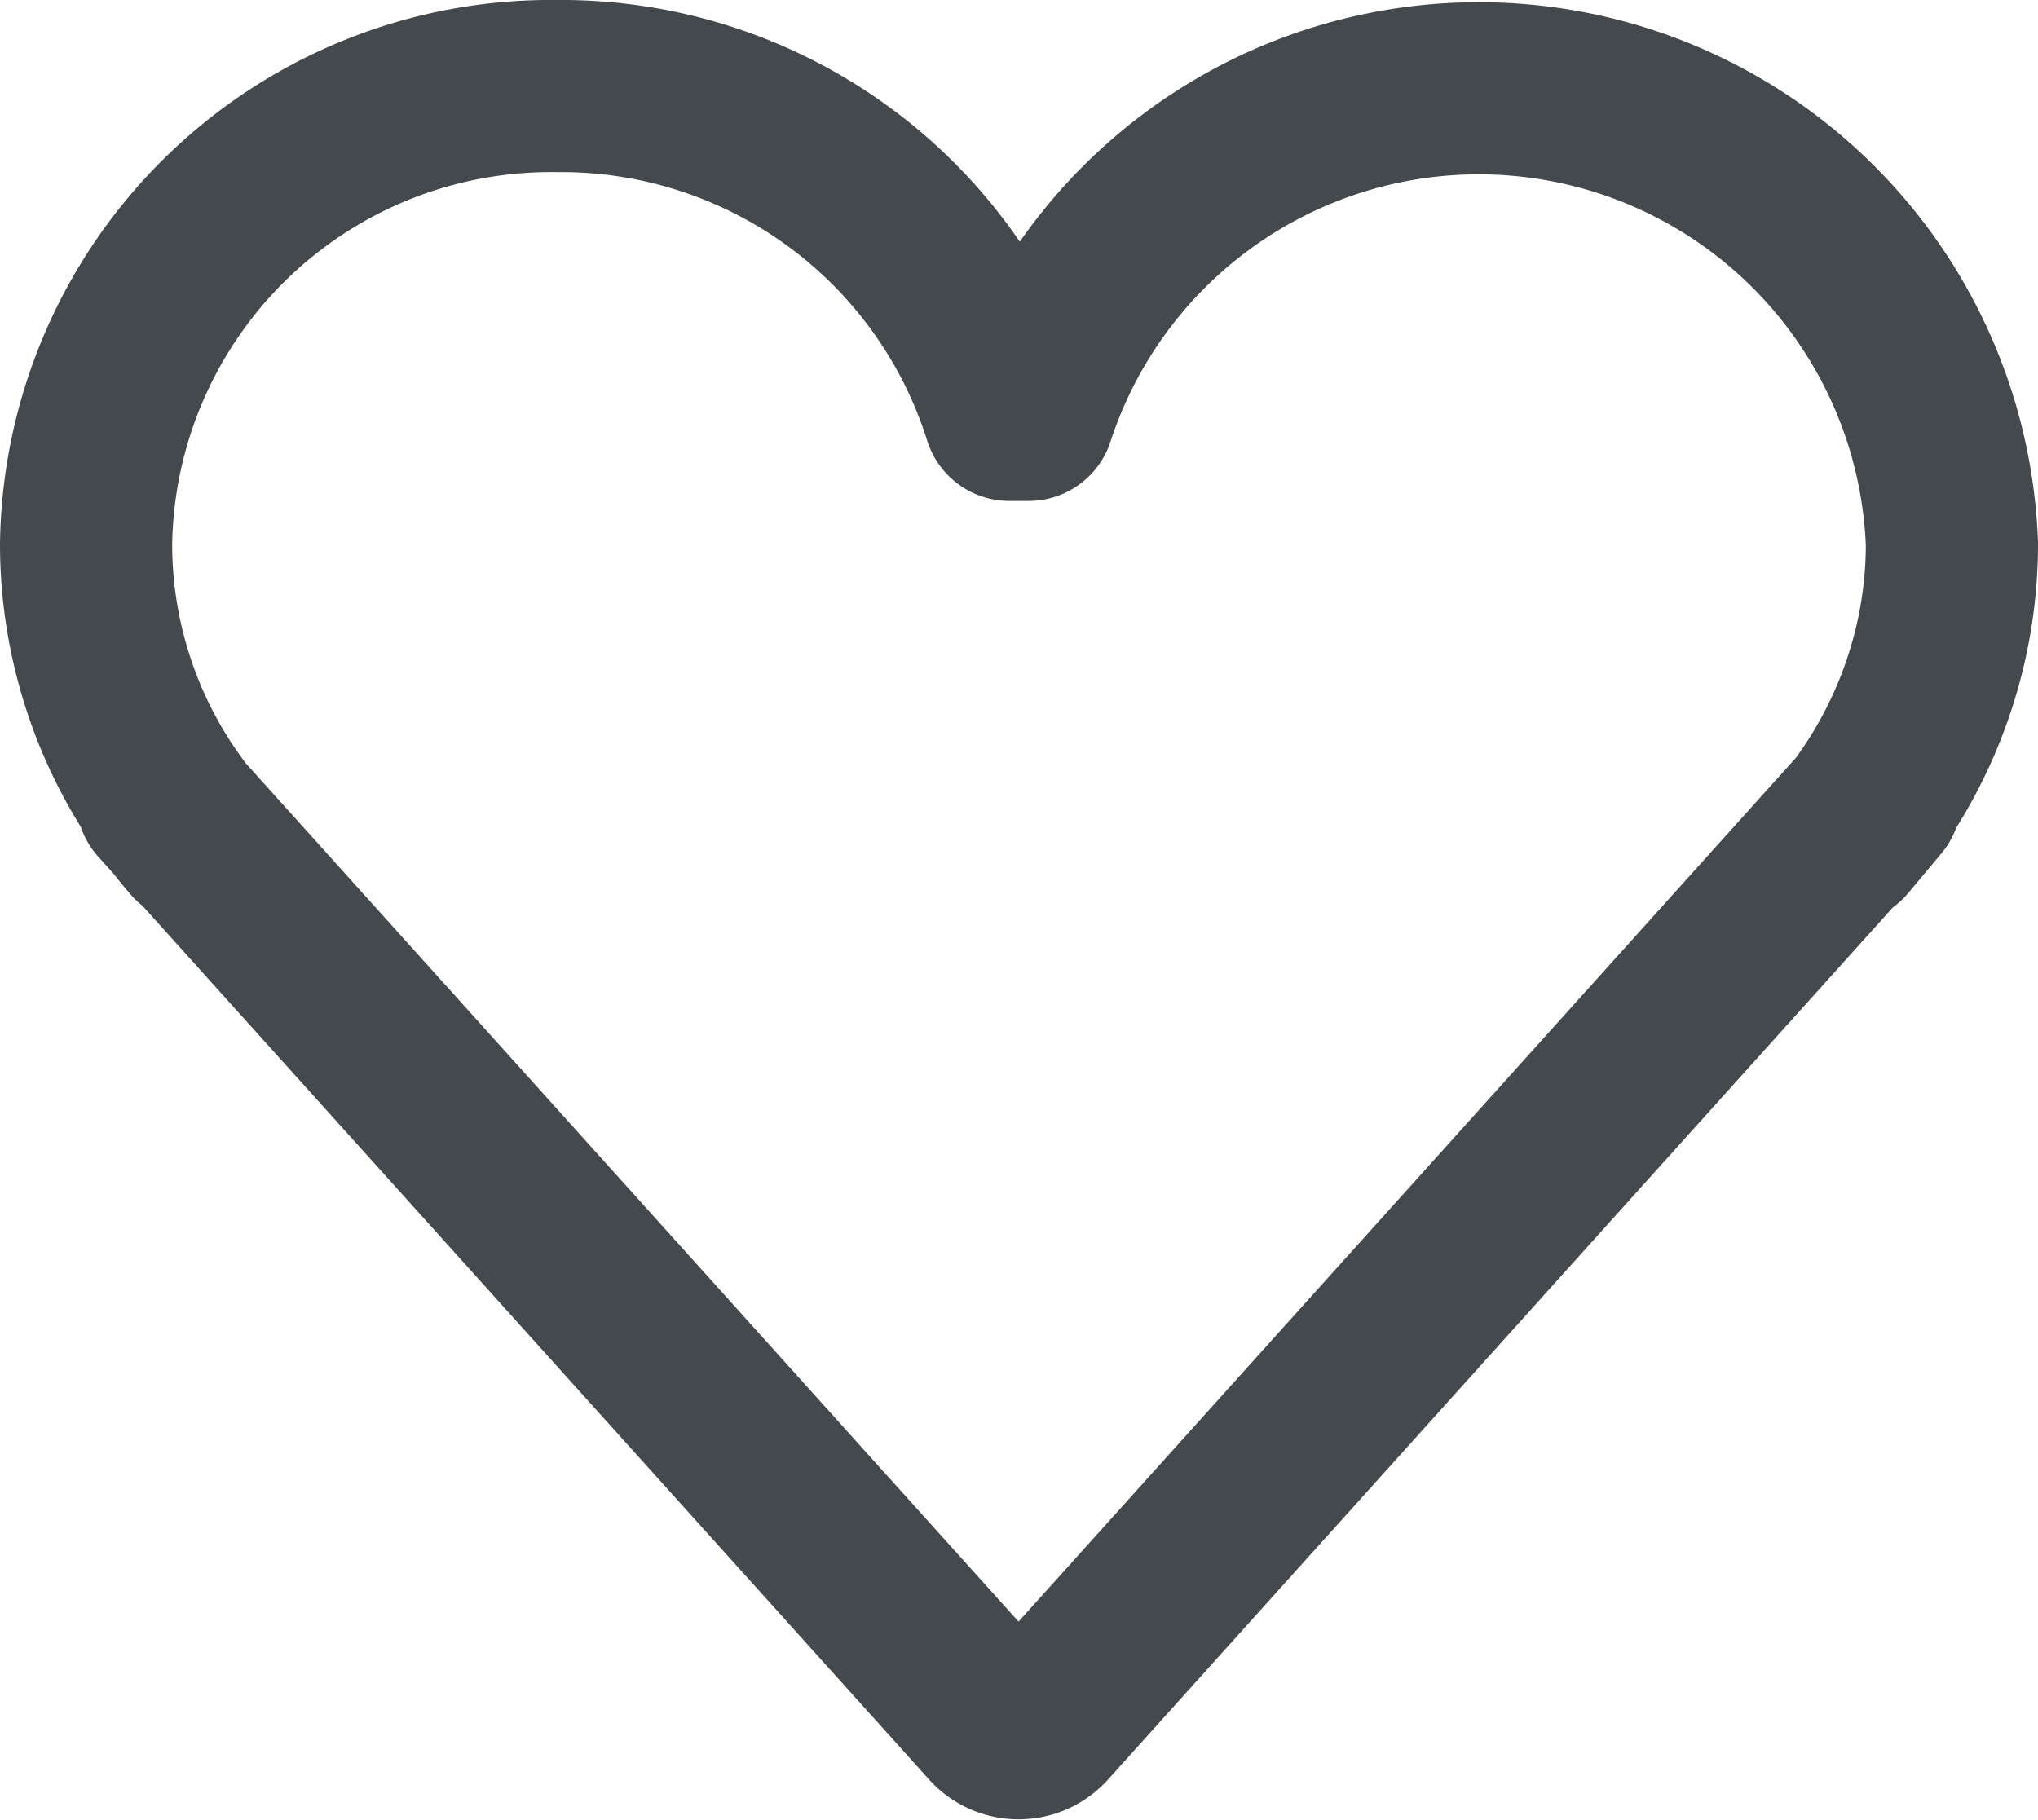 <svg xmlns="http://www.w3.org/2000/svg" viewBox="0 0 47.35 42.3"><defs><style>.cls-1{fill:none;stroke:#44494e;stroke-linecap:round;stroke-linejoin:round;stroke-width:4px;}</style></defs><title>Asset 5</title><g id="Layer_2" data-name="Layer 2"><g id="Layer_1-2" data-name="Layer 1"><path class="cls-1" d="M3.77,18.57,23.06,40a.8.8,0,0,0,1.21,0l19.3-21.45-.77.92a10.52,10.52,0,0,0,2.32-4.66,10.38,10.38,0,0,0,.23-2.17,11,11,0,0,0-21.45-3h-.45A10.91,10.91,0,0,0,12.94,2,10.8,10.8,0,0,0,2,12.65a10.45,10.45,0,0,0,2.55,6.83"/></g></g></svg>